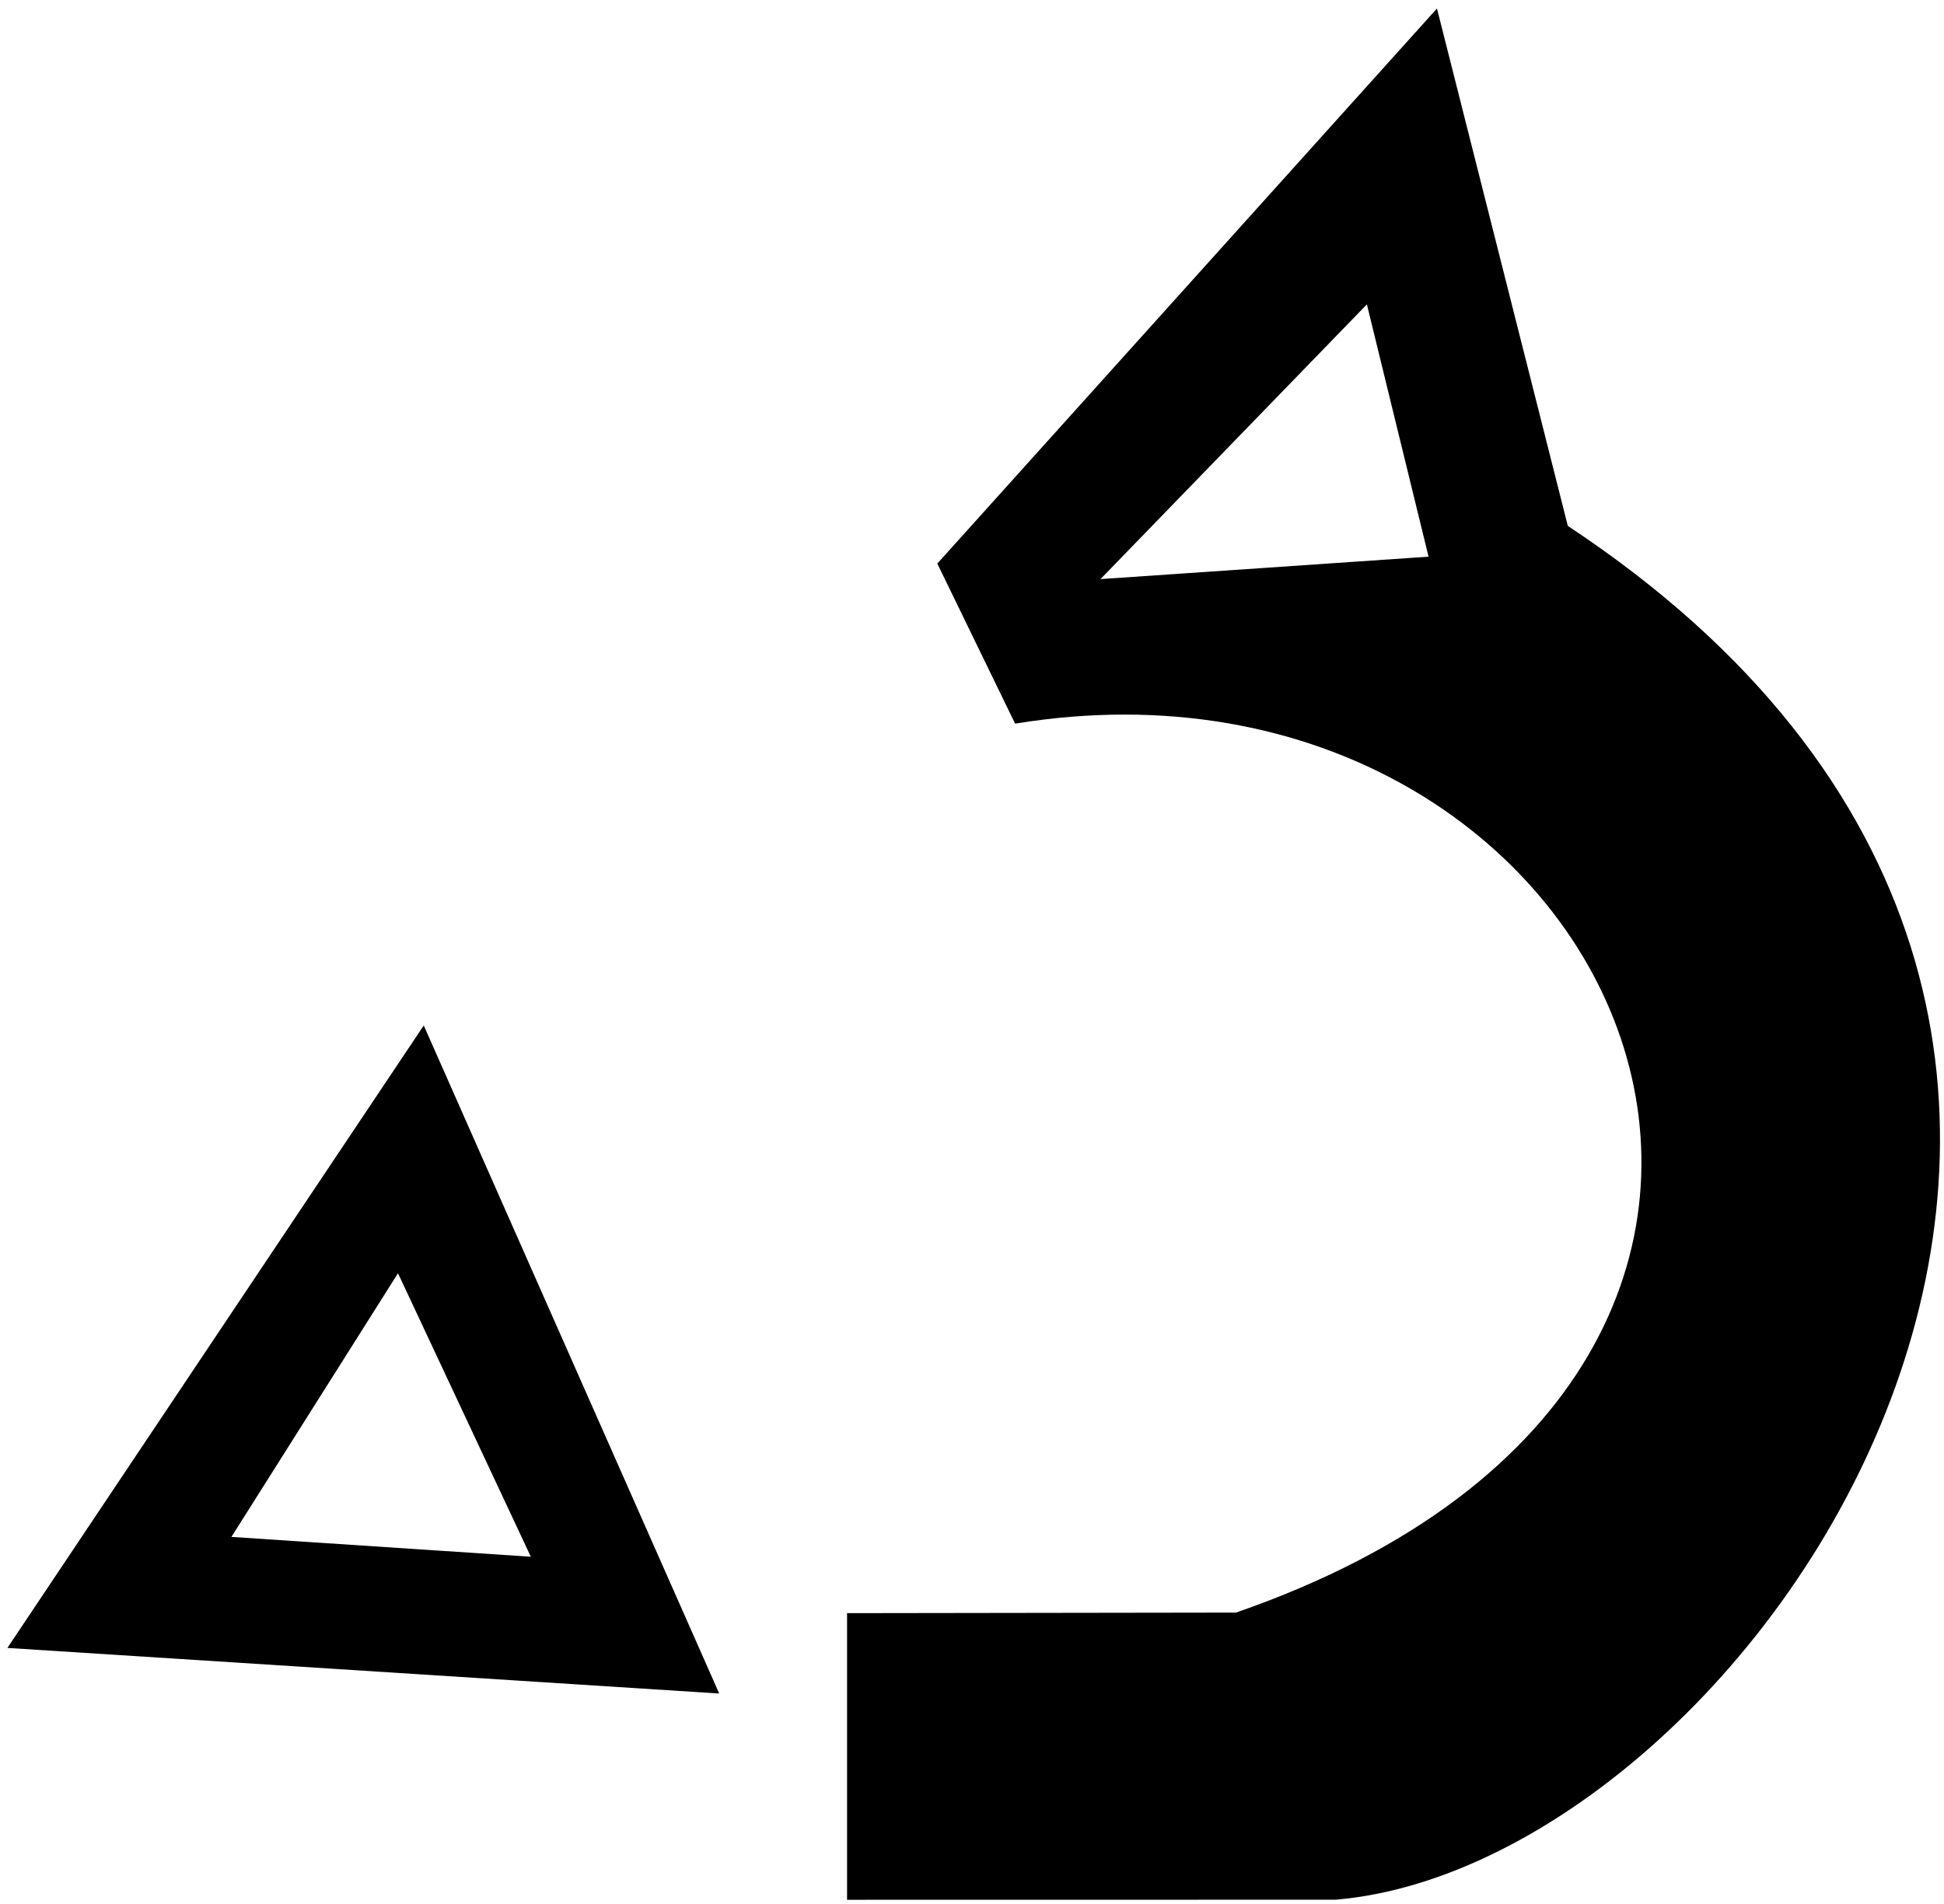 <?xml version="1.0" encoding="UTF-8" standalone="no"?>
<svg id="Corona_Australis"
	xmlns="http://www.w3.org/2000/svg"
	viewBox="0 0 176.994 173.373"
	height="173.373pt"
	width="176.994pt"
	version="1.0"
>
	<path d="M 38.582,93.381 0.674,150.064 65.481,154.216 Z m -2.347,22.564 12.095,25.815 -27.259,-1.805 z" />
	<path d="M 130.83,0.773 85.338,51.319 92.422,65.897 C 147.565,56.877 177.609,124.306 112.528,146.847 l -35.406,0.051 v 26.101 l 44.5,-0.007 c 38.853,-3.319 89.973,-79.569 21.122,-125.102 z m -6.38,26.943 5.615,22.976 -29.87,2.043 z" />
</svg>

